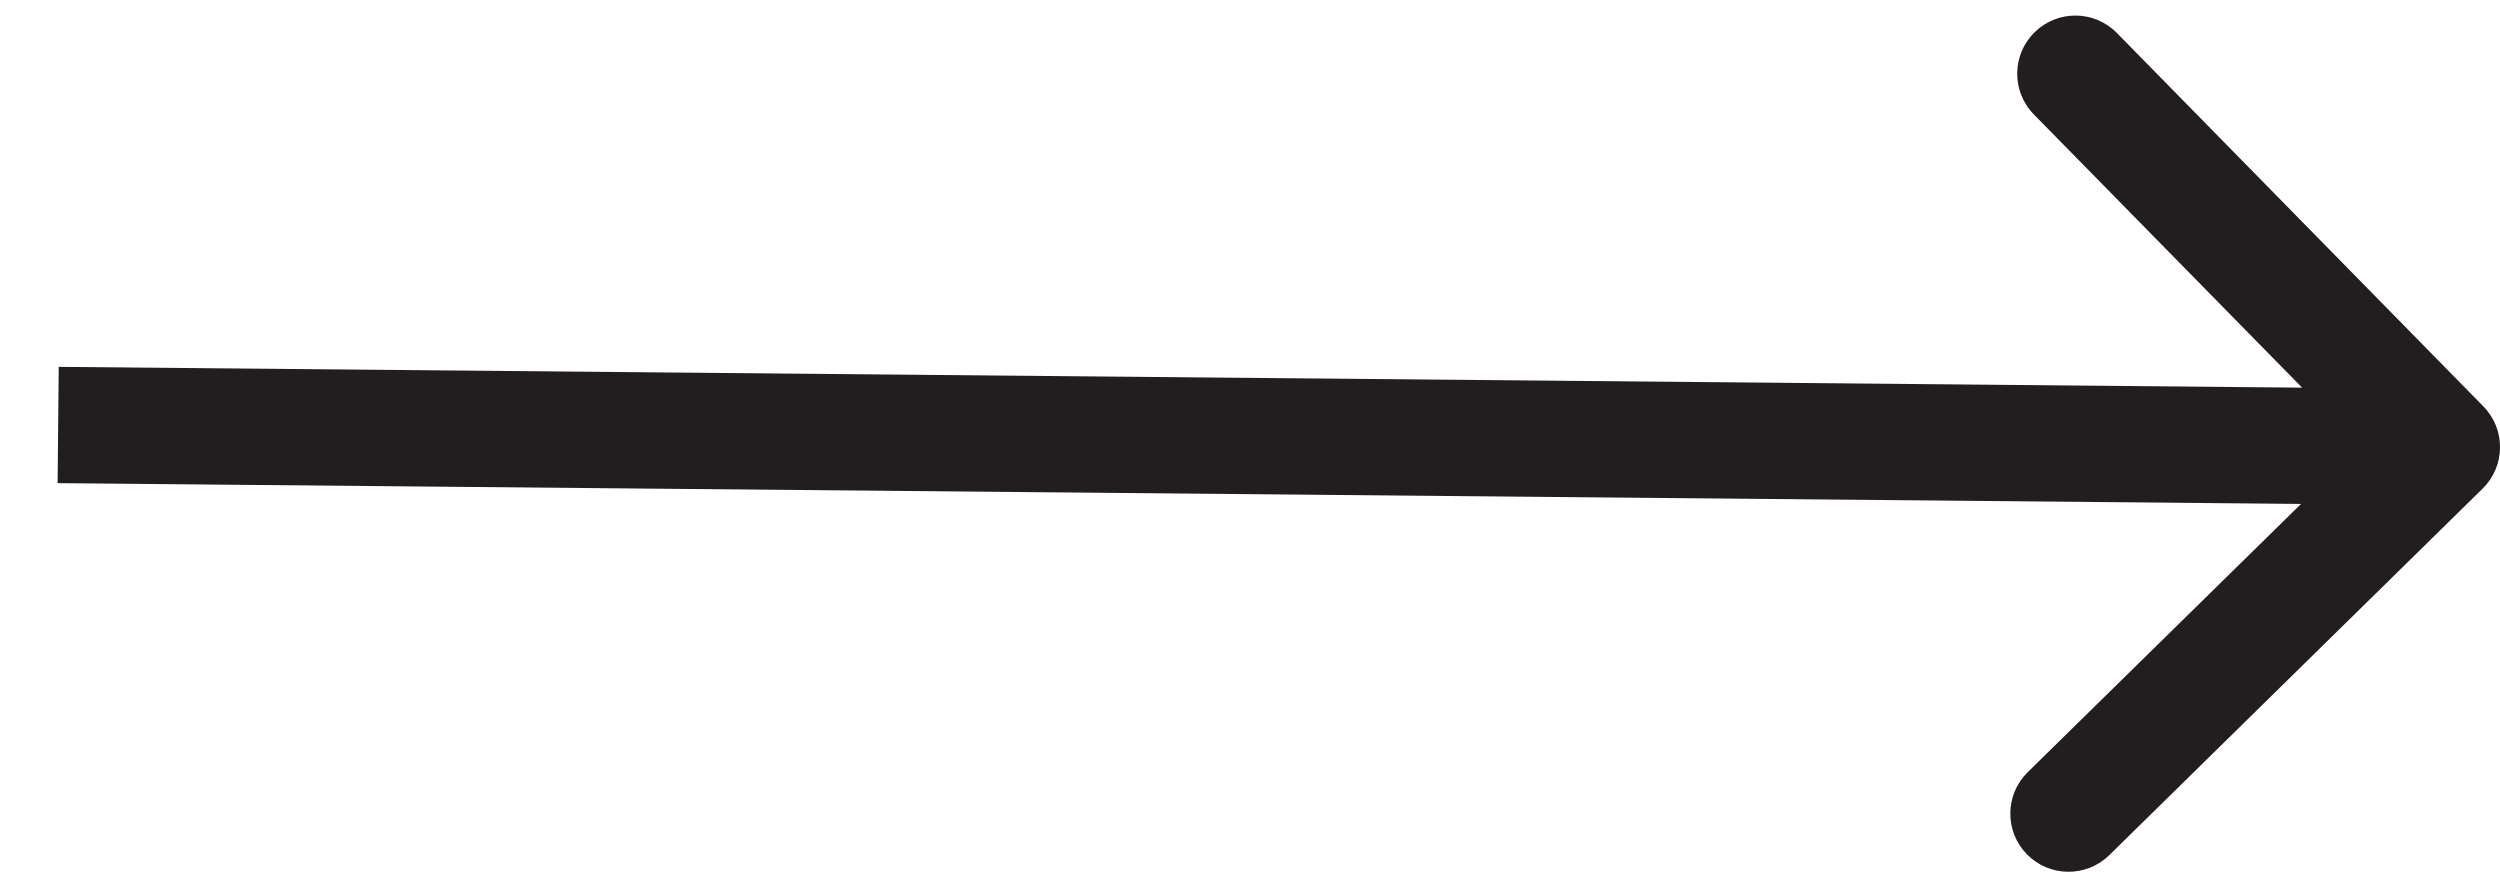 <svg width="43" height="15" viewBox="0 0 43 15" fill="none" xmlns="http://www.w3.org/2000/svg">
<path d="M42.701 8.404C43.095 8.017 43.101 7.384 42.714 6.99L36.41 0.567C36.023 0.173 35.39 0.167 34.996 0.554C34.601 0.941 34.596 1.574 34.982 1.968L40.587 7.677L34.877 13.281C34.483 13.668 34.477 14.301 34.864 14.695C35.251 15.089 35.884 15.095 36.279 14.709L42.701 8.404ZM0.991 8.31L41.992 8.69L42.01 6.69L1.01 6.31L0.991 8.31Z" fill="#221E1F"/>
</svg>
